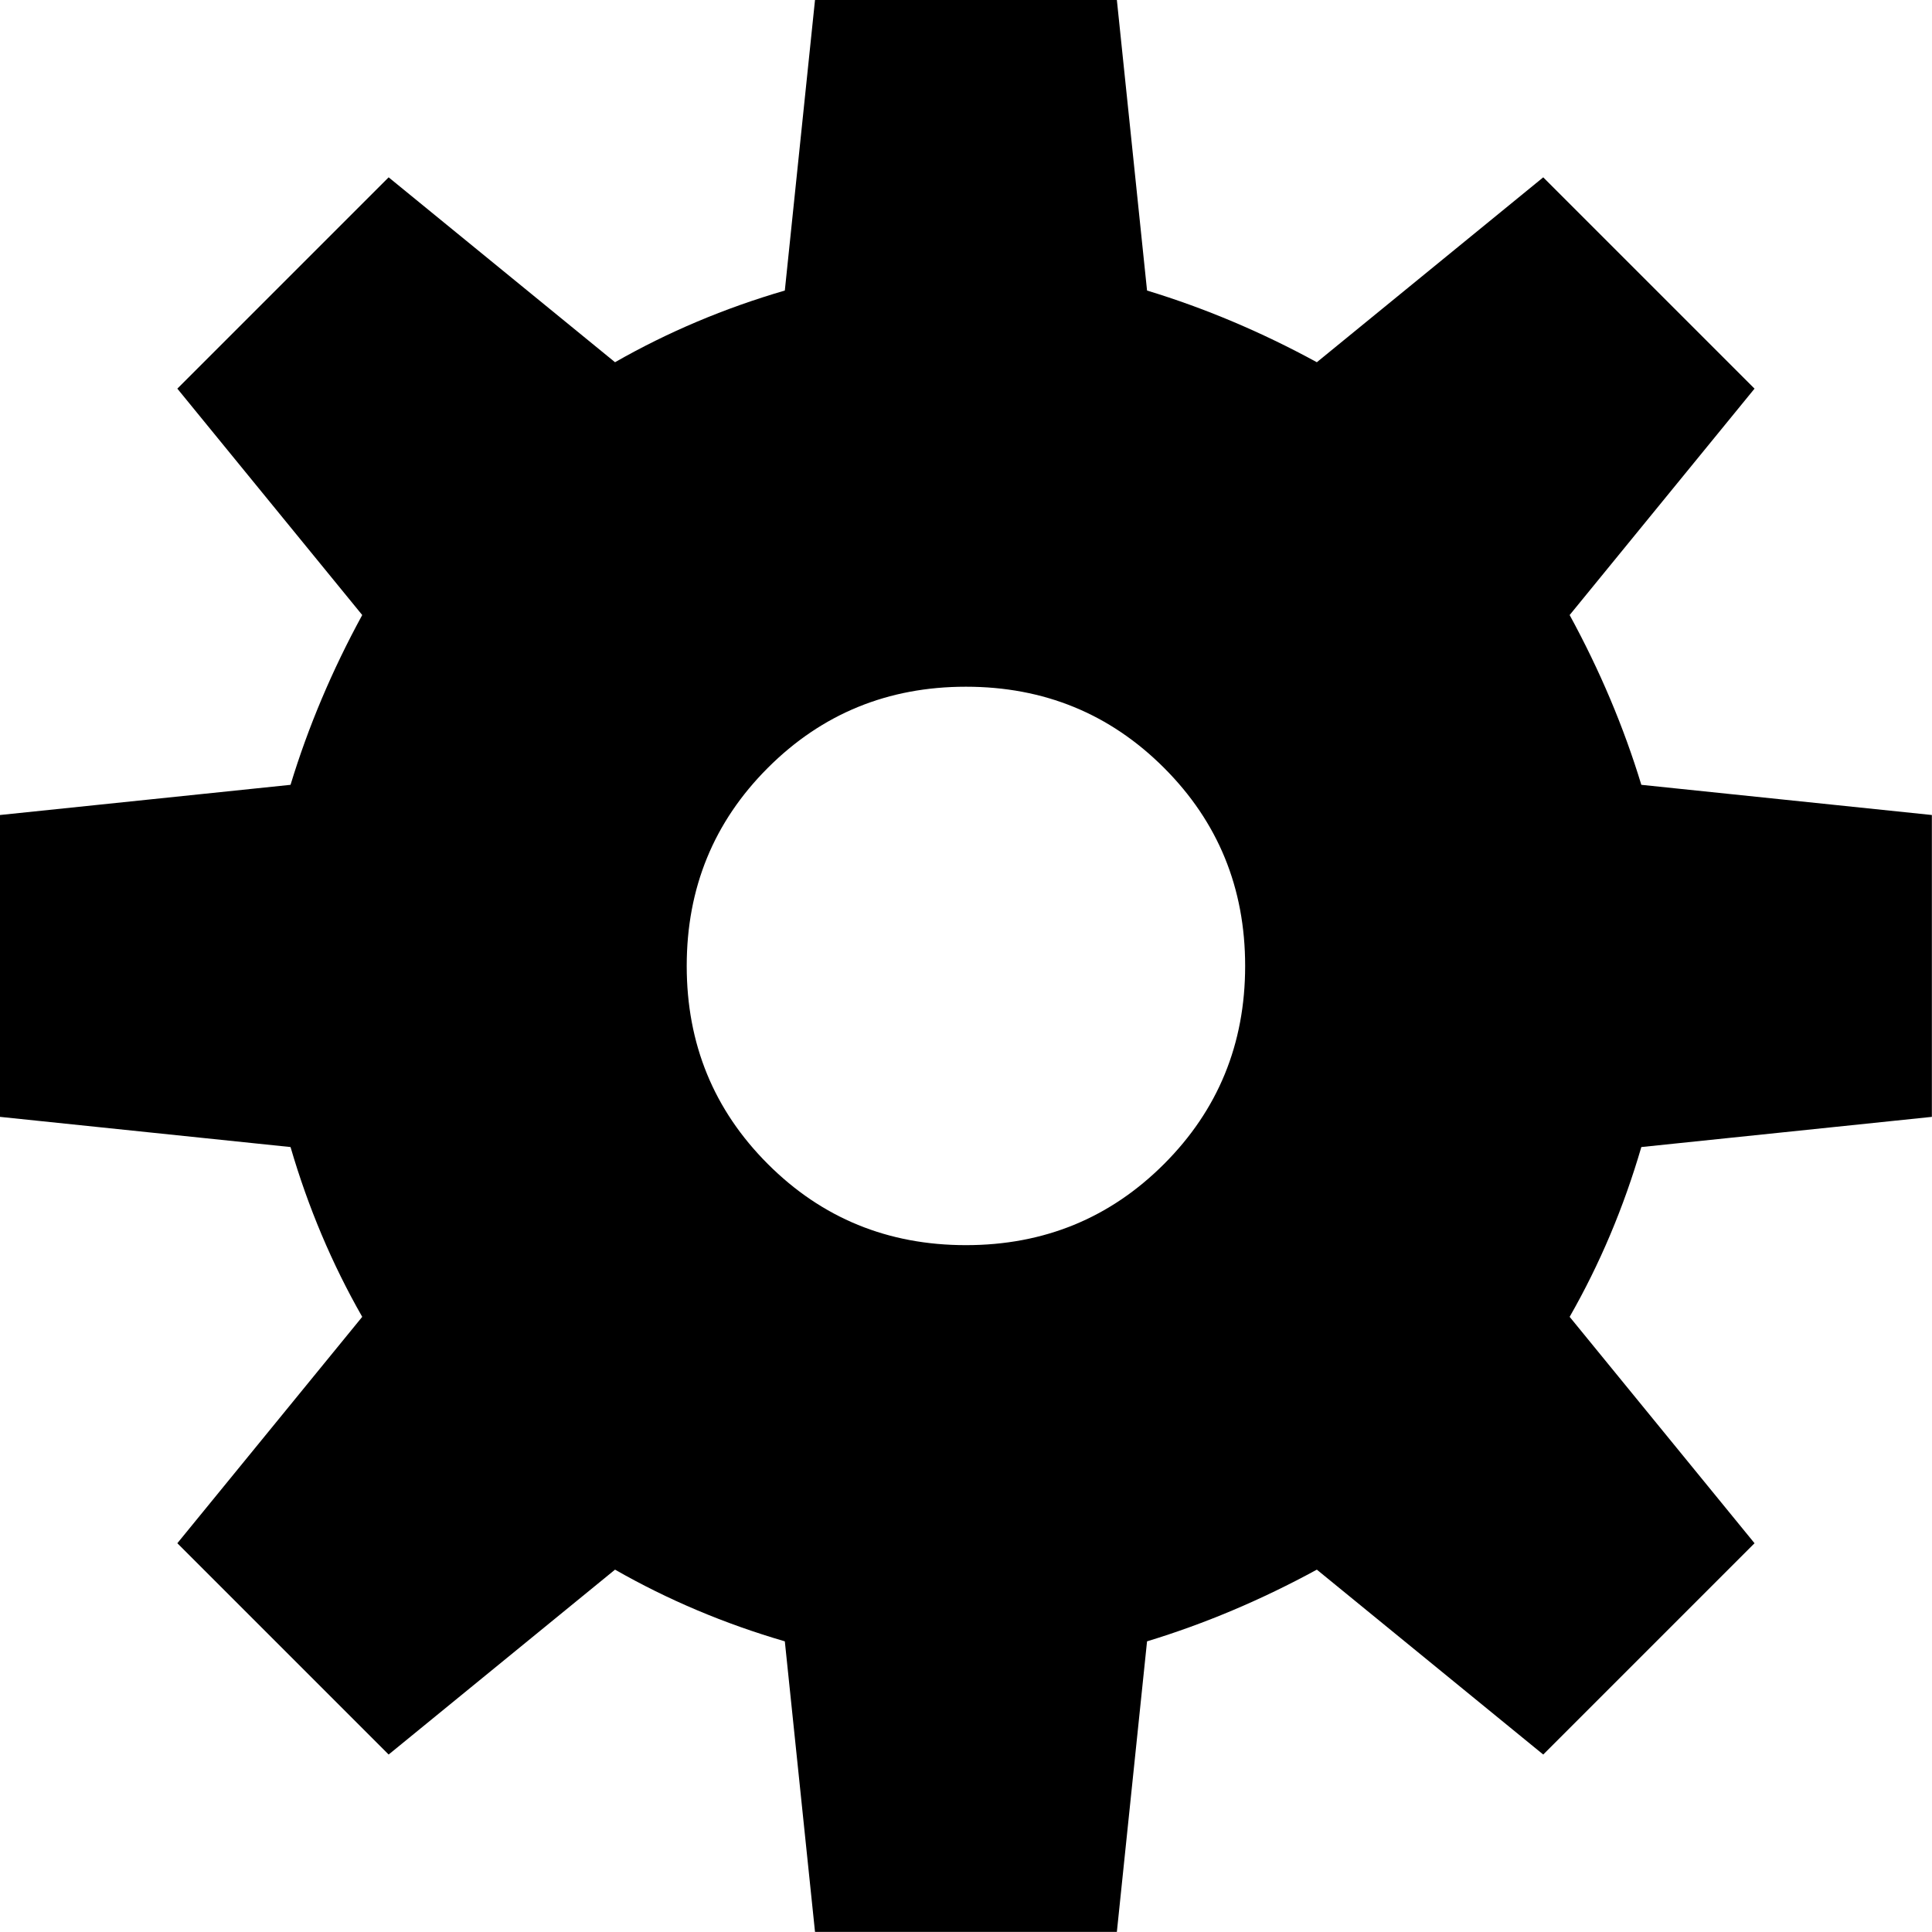 <svg height="1000" width="1000" xmlns="http://www.w3.org/2000/svg"><path d="M0 578.088l0 -156.24l150.381 -15.624q13.671 -44.919 37.107 -87.885l-95.697 -117.18 109.368 -109.368 117.18 95.697q41.013 -23.436 87.885 -37.107l15.624 -150.381l156.24 0l15.624 150.381q44.919 13.671 87.885 37.107l117.18 -95.697 109.368 109.368 -95.697 117.18q23.436 42.966 37.107 87.885l150.381 15.624l0 156.24l-150.381 15.624q-13.671 46.872 -37.107 87.885l95.697 117.18 -109.368 109.368 -117.18 -95.697q-42.966 23.436 -87.885 37.107l-15.624 150.381l-156.24 0l-15.624 -150.381q-46.872 -13.671 -87.885 -37.107l-117.18 95.697 -109.368 -109.368 95.697 -117.18q-23.436 -41.013 -37.107 -87.885zm355.446 -78.12q0 60.543 41.989 102.532t102.532 41.989 102.532 -41.989 41.989 -102.532 -41.989 -102.532 -102.532 -41.989 -102.532 41.989 -41.989 102.532z"/></svg>
